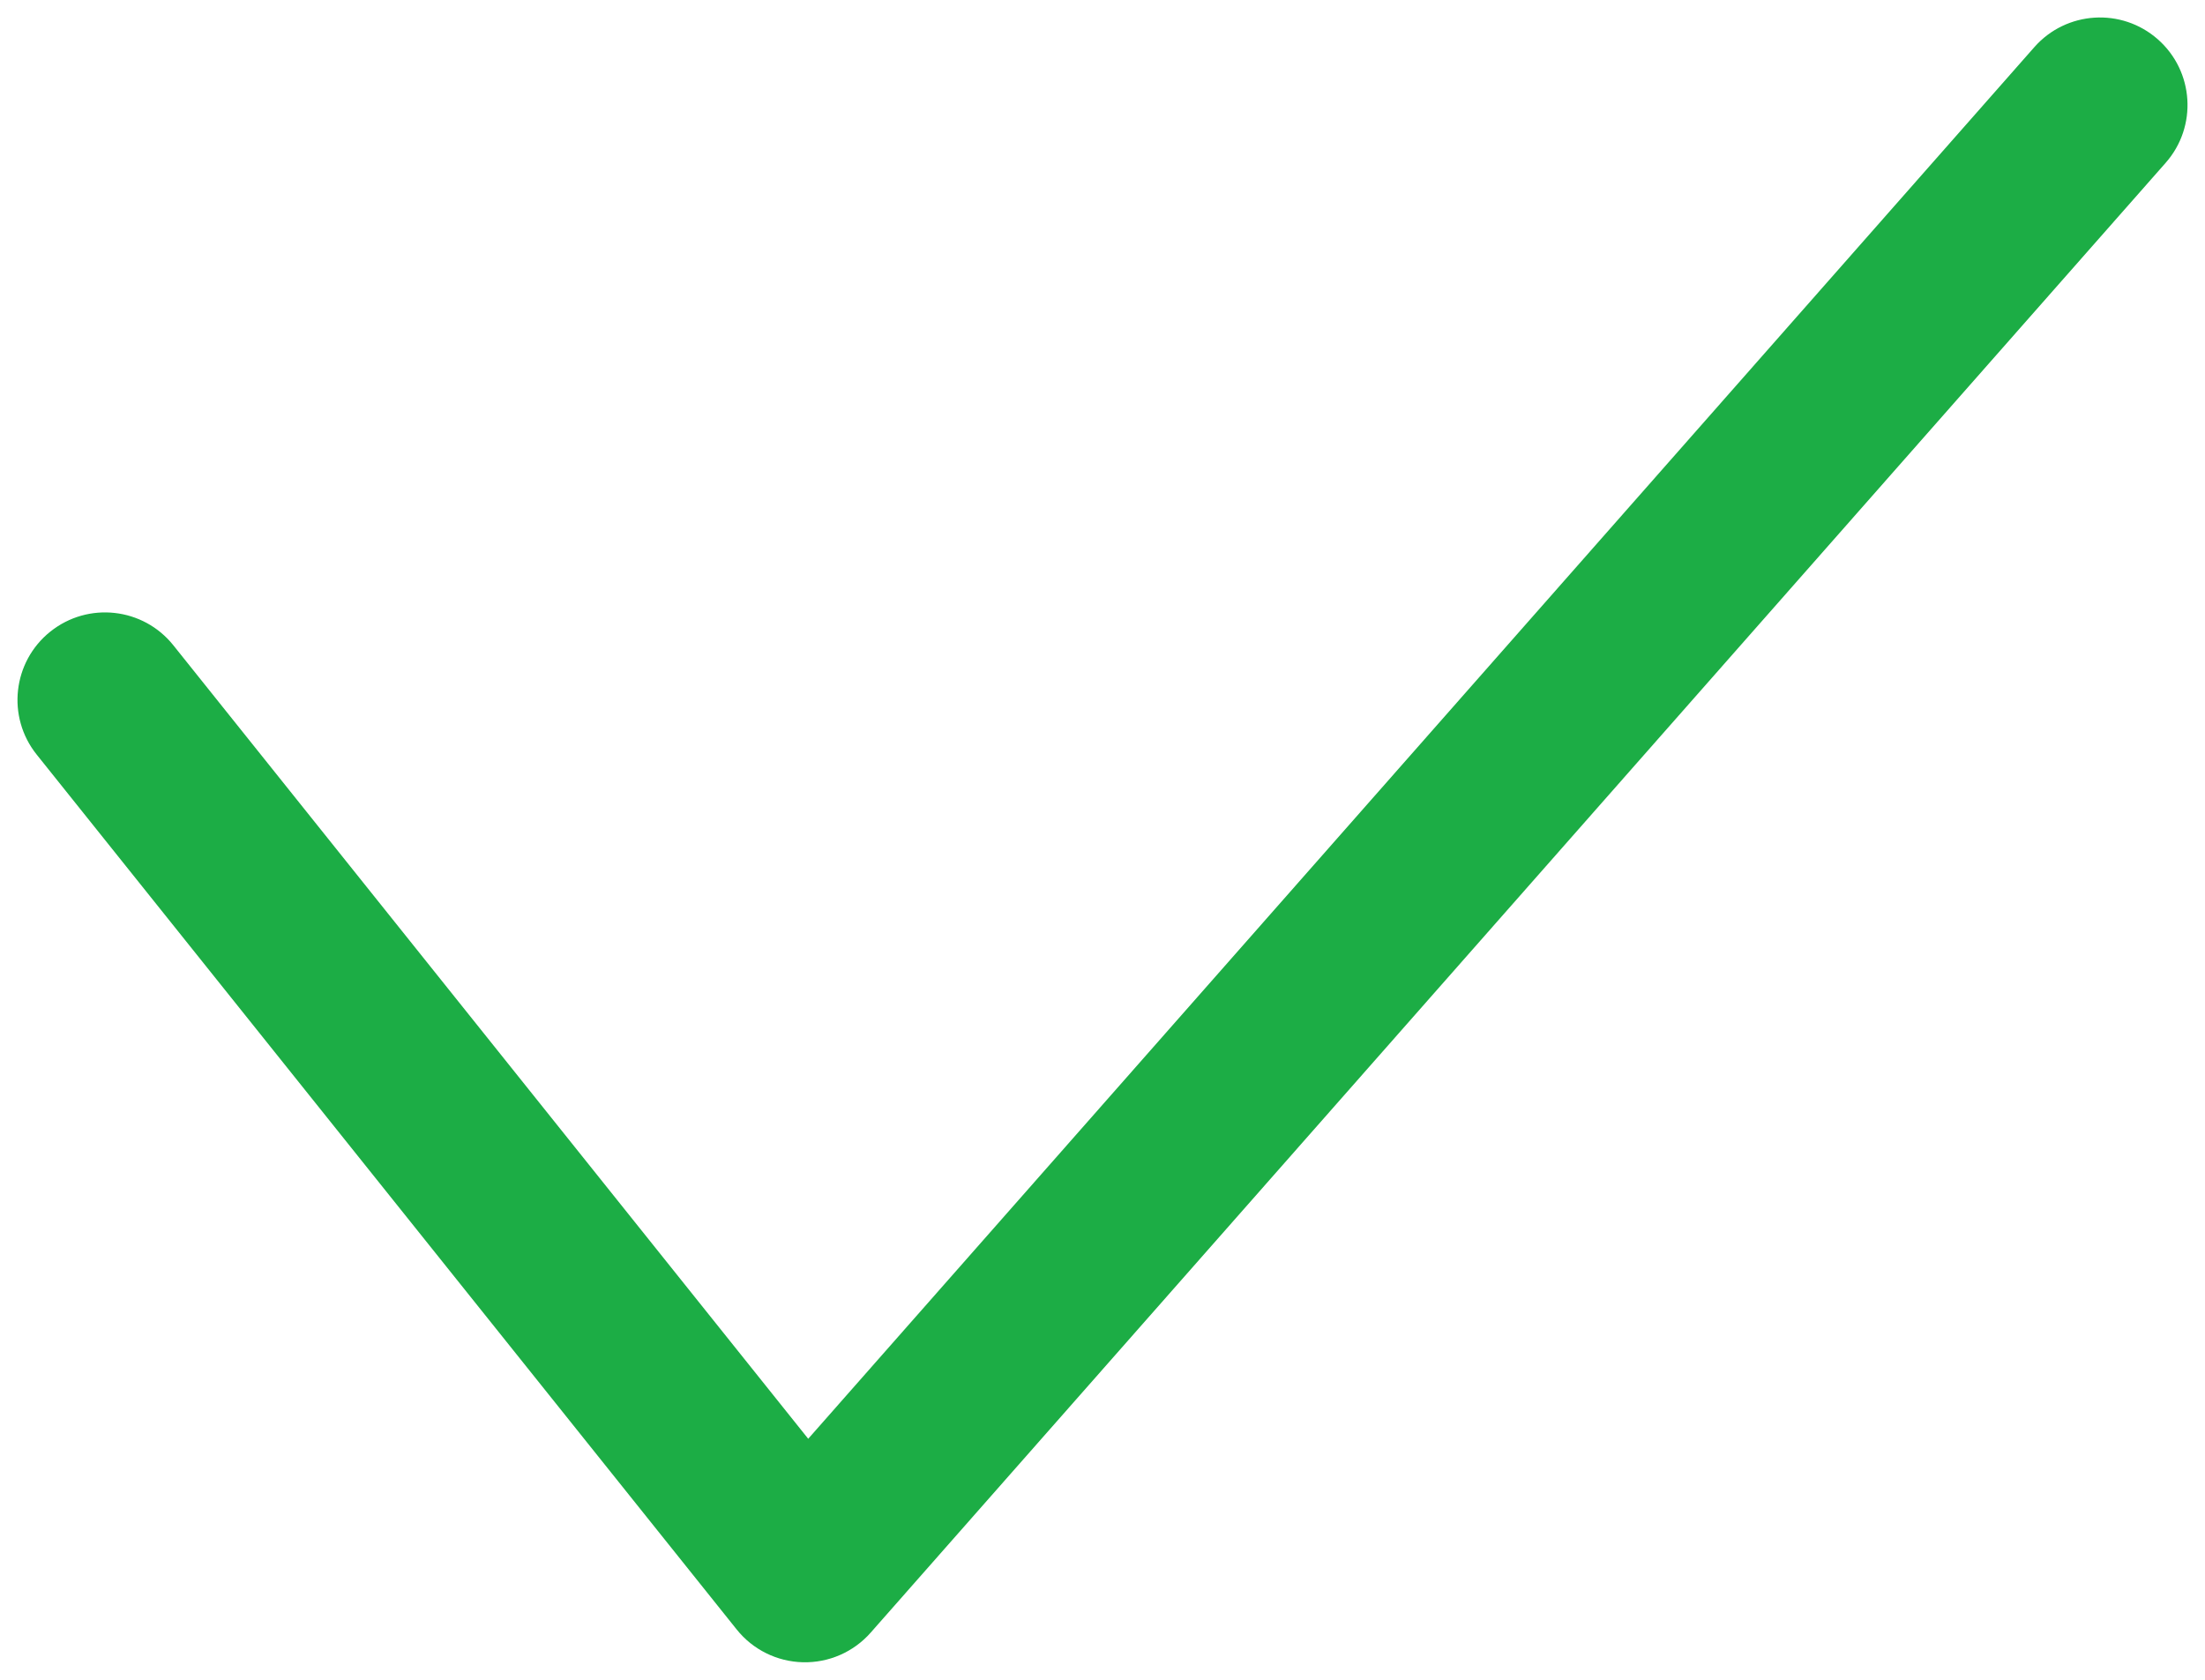 <svg width="63" height="48" viewBox="0 0 63 48" fill="none" xmlns="http://www.w3.org/2000/svg">
<path fill-rule="evenodd" clip-rule="evenodd" d="M61.653 1.124C62.689 2.037 62.789 3.617 61.876 4.653L24.876 46.653C24.388 47.207 23.679 47.517 22.941 47.499C22.202 47.482 21.509 47.139 21.048 46.562L1.048 21.562C0.185 20.484 0.36 18.91 1.438 18.048C2.517 17.185 4.09 17.36 4.952 18.438L23.092 41.113L58.124 1.347C59.037 0.311 60.617 0.211 61.653 1.124Z" fill="#1CAD45"/>
</svg>
